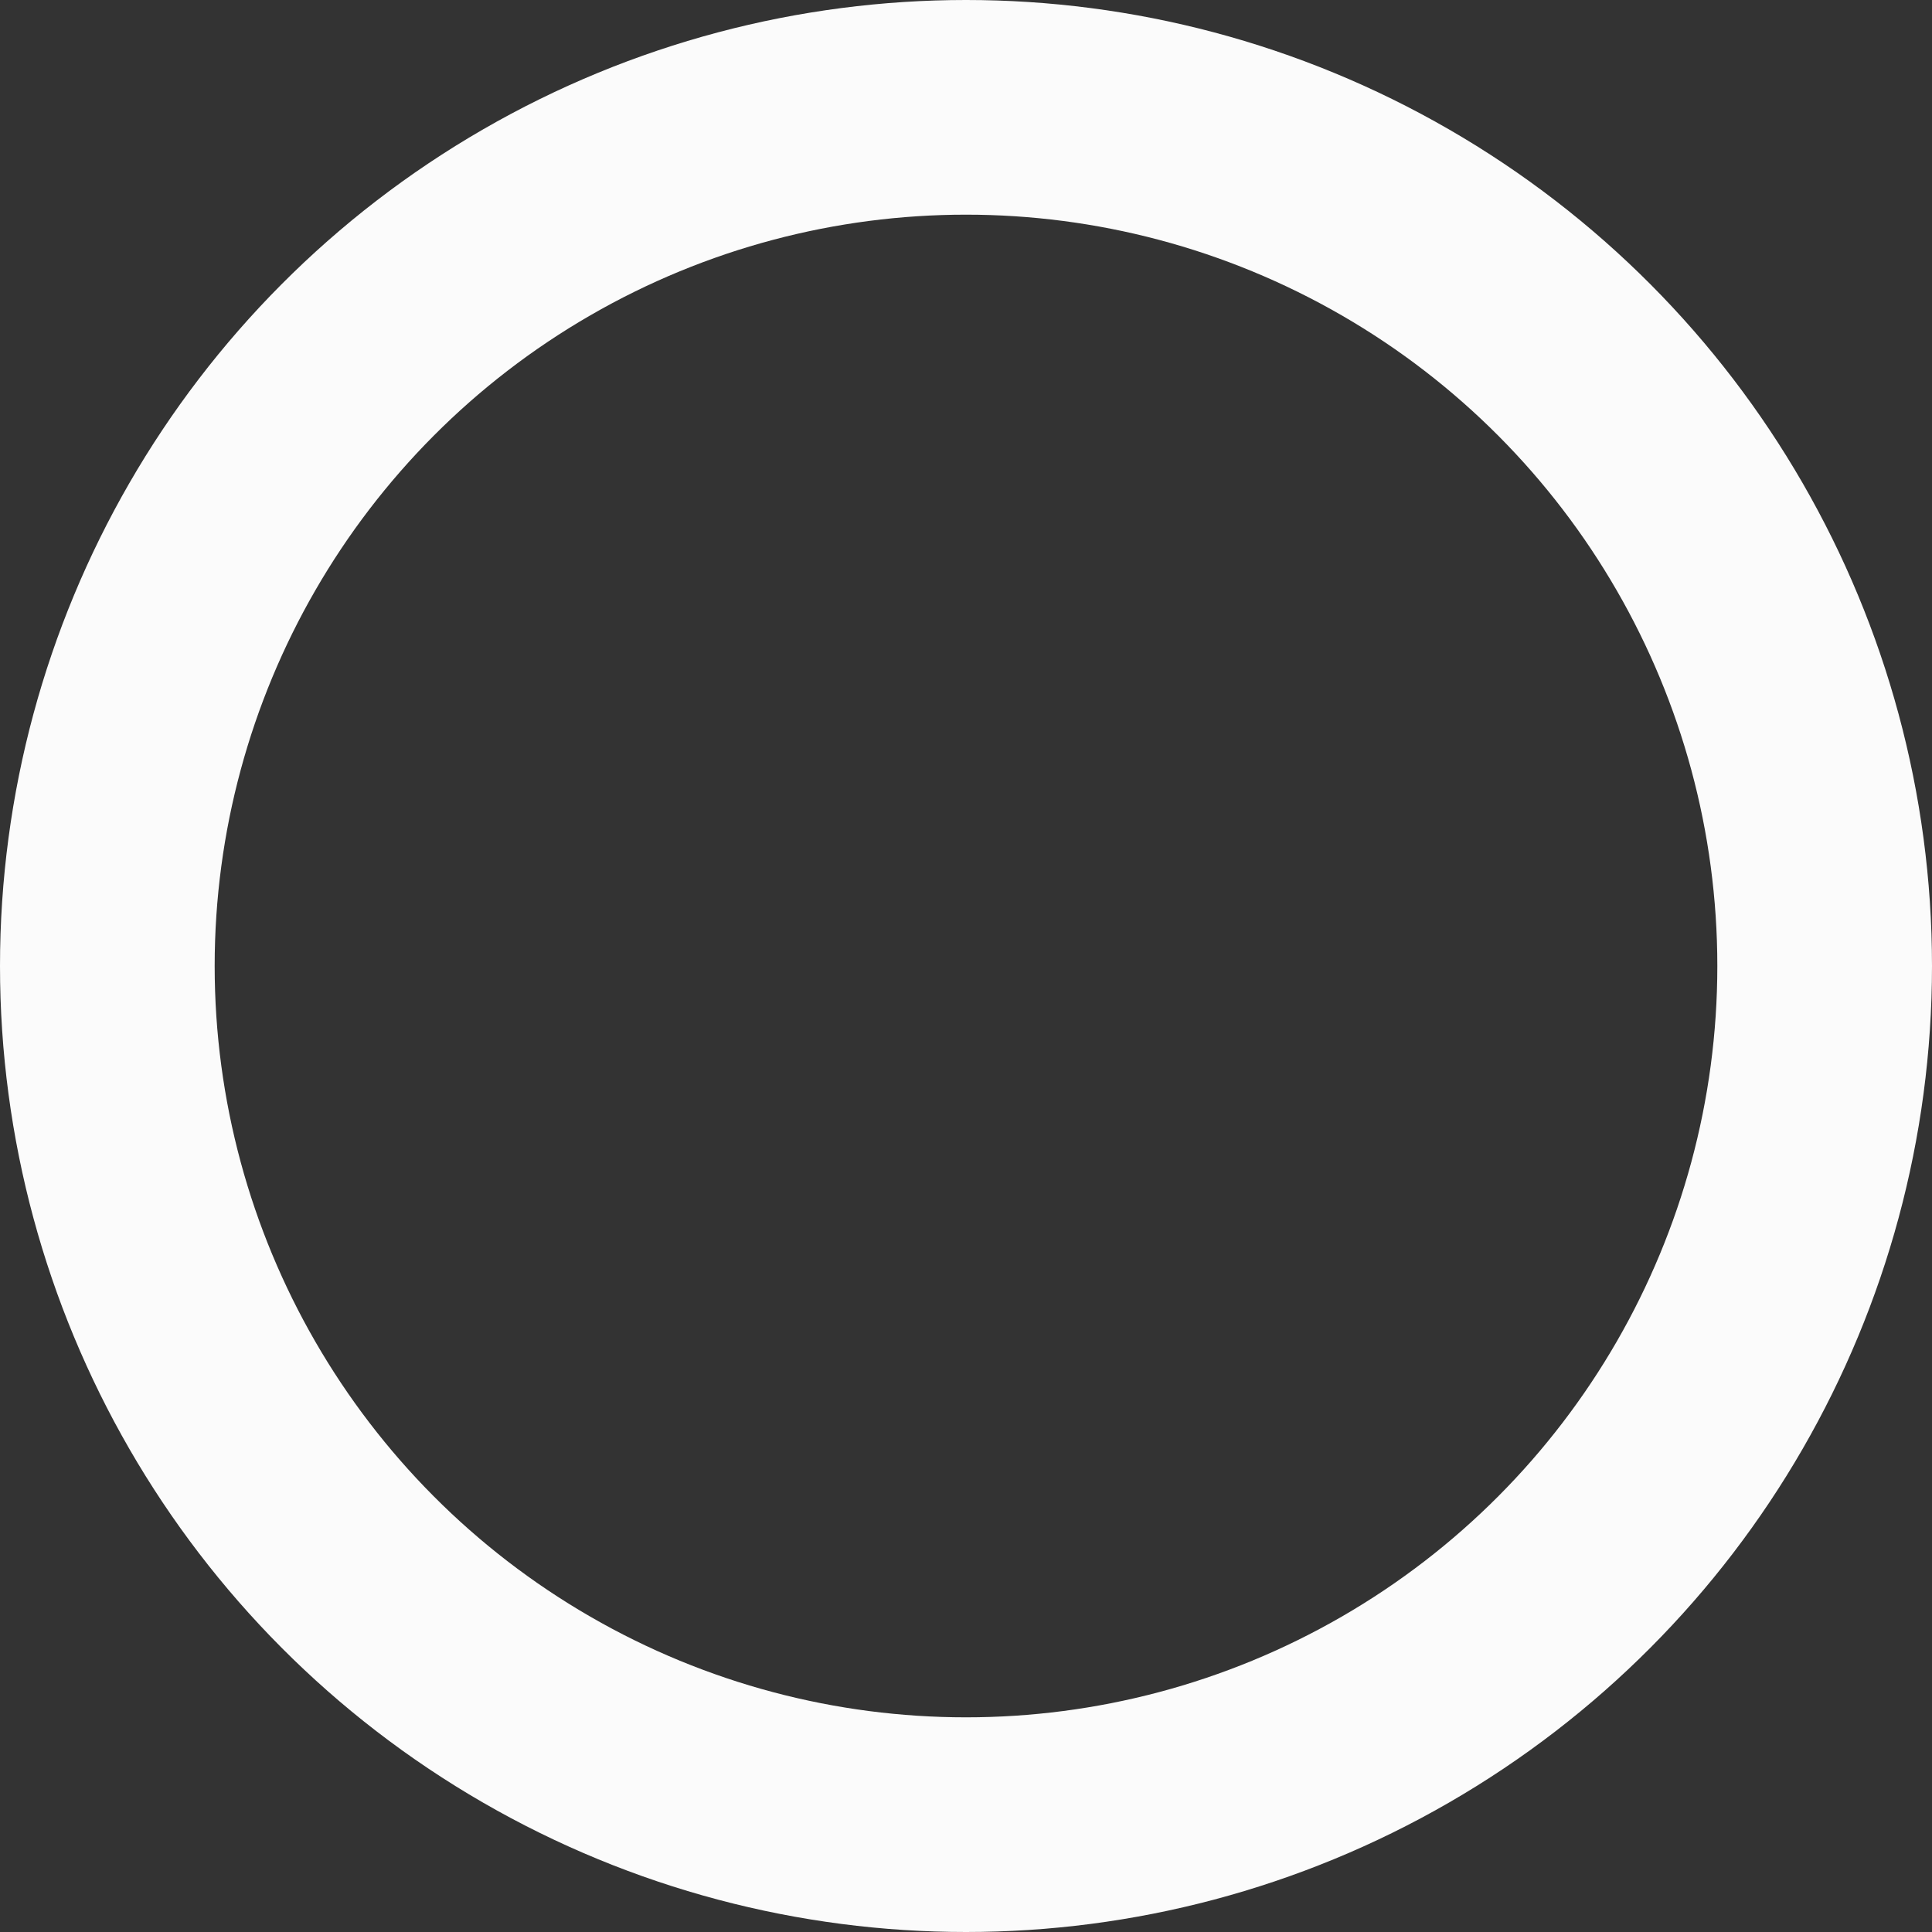 <svg xmlns="http://www.w3.org/2000/svg" width="45" height="45" viewBox="0 0 45 45"><rect x="0" y="0" width="45" height="45" fill="#333333" stroke="none"/><defs><style>.a{fill:rgba(255,255,255,0);stroke:#fbfbfb;stroke-width:5px;}.b{stroke:none;}.c{fill:none;}</style></defs><g class="a"><circle class="b" cx="22.5" cy="22.5" r="22.5"/><circle class="c" cx="22.5" cy="22.5" r="20"/></g></svg>